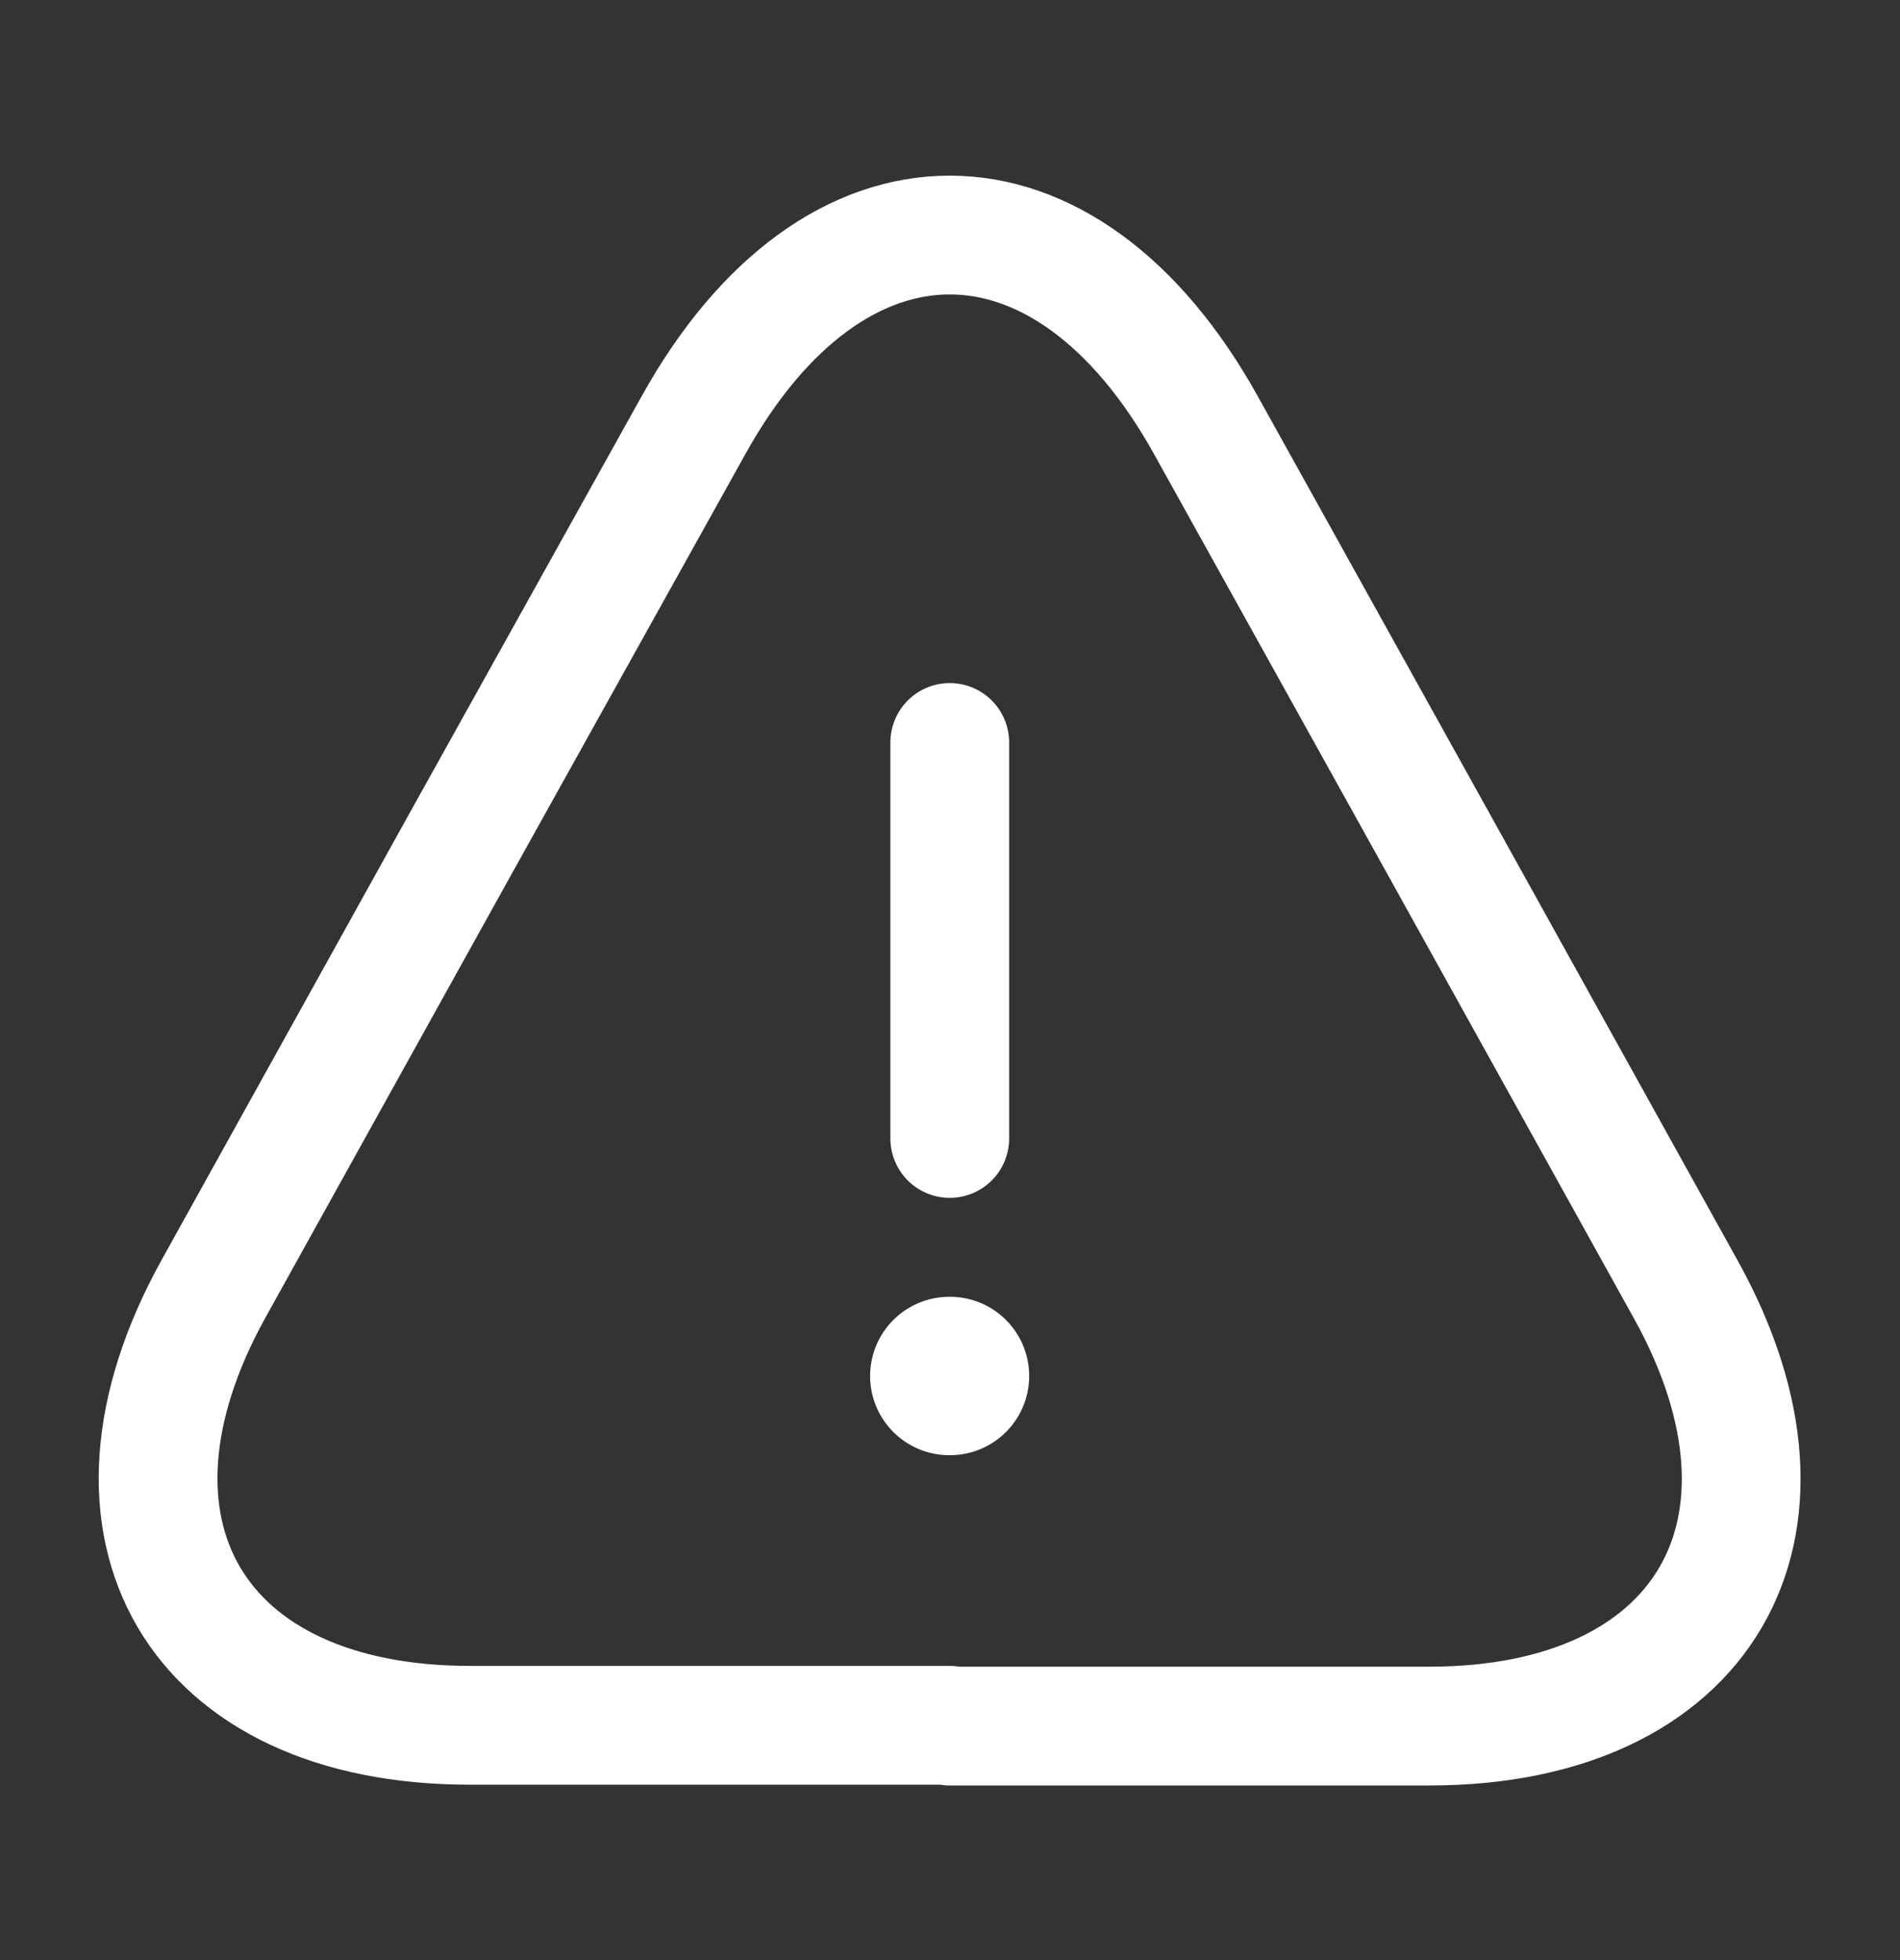 <svg width="32" height="33" viewBox="0 0 32 33" fill="none" xmlns="http://www.w3.org/2000/svg">
<rect x="0" y="0" width="32" height="33" fill="#333333" stroke="none"/>
<path d="M15.996 12.5V19.167" stroke="white" stroke-width="2" stroke-linecap="round" stroke-linejoin="round"/>
<path d="M15.995 29.047H7.915C3.288 29.047 1.355 25.74 3.595 21.7L7.755 14.207L11.675 7.167C14.048 2.887 17.941 2.887 20.315 7.167L24.235 14.22L28.395 21.714C30.635 25.754 28.688 29.06 24.075 29.06H15.995V29.047Z" stroke="white" stroke-width="2" stroke-linecap="round" stroke-linejoin="round"/>
<path d="M15.988 23.166H16" stroke="white" stroke-width="2.667" stroke-linecap="round" stroke-linejoin="round"/>
</svg>
